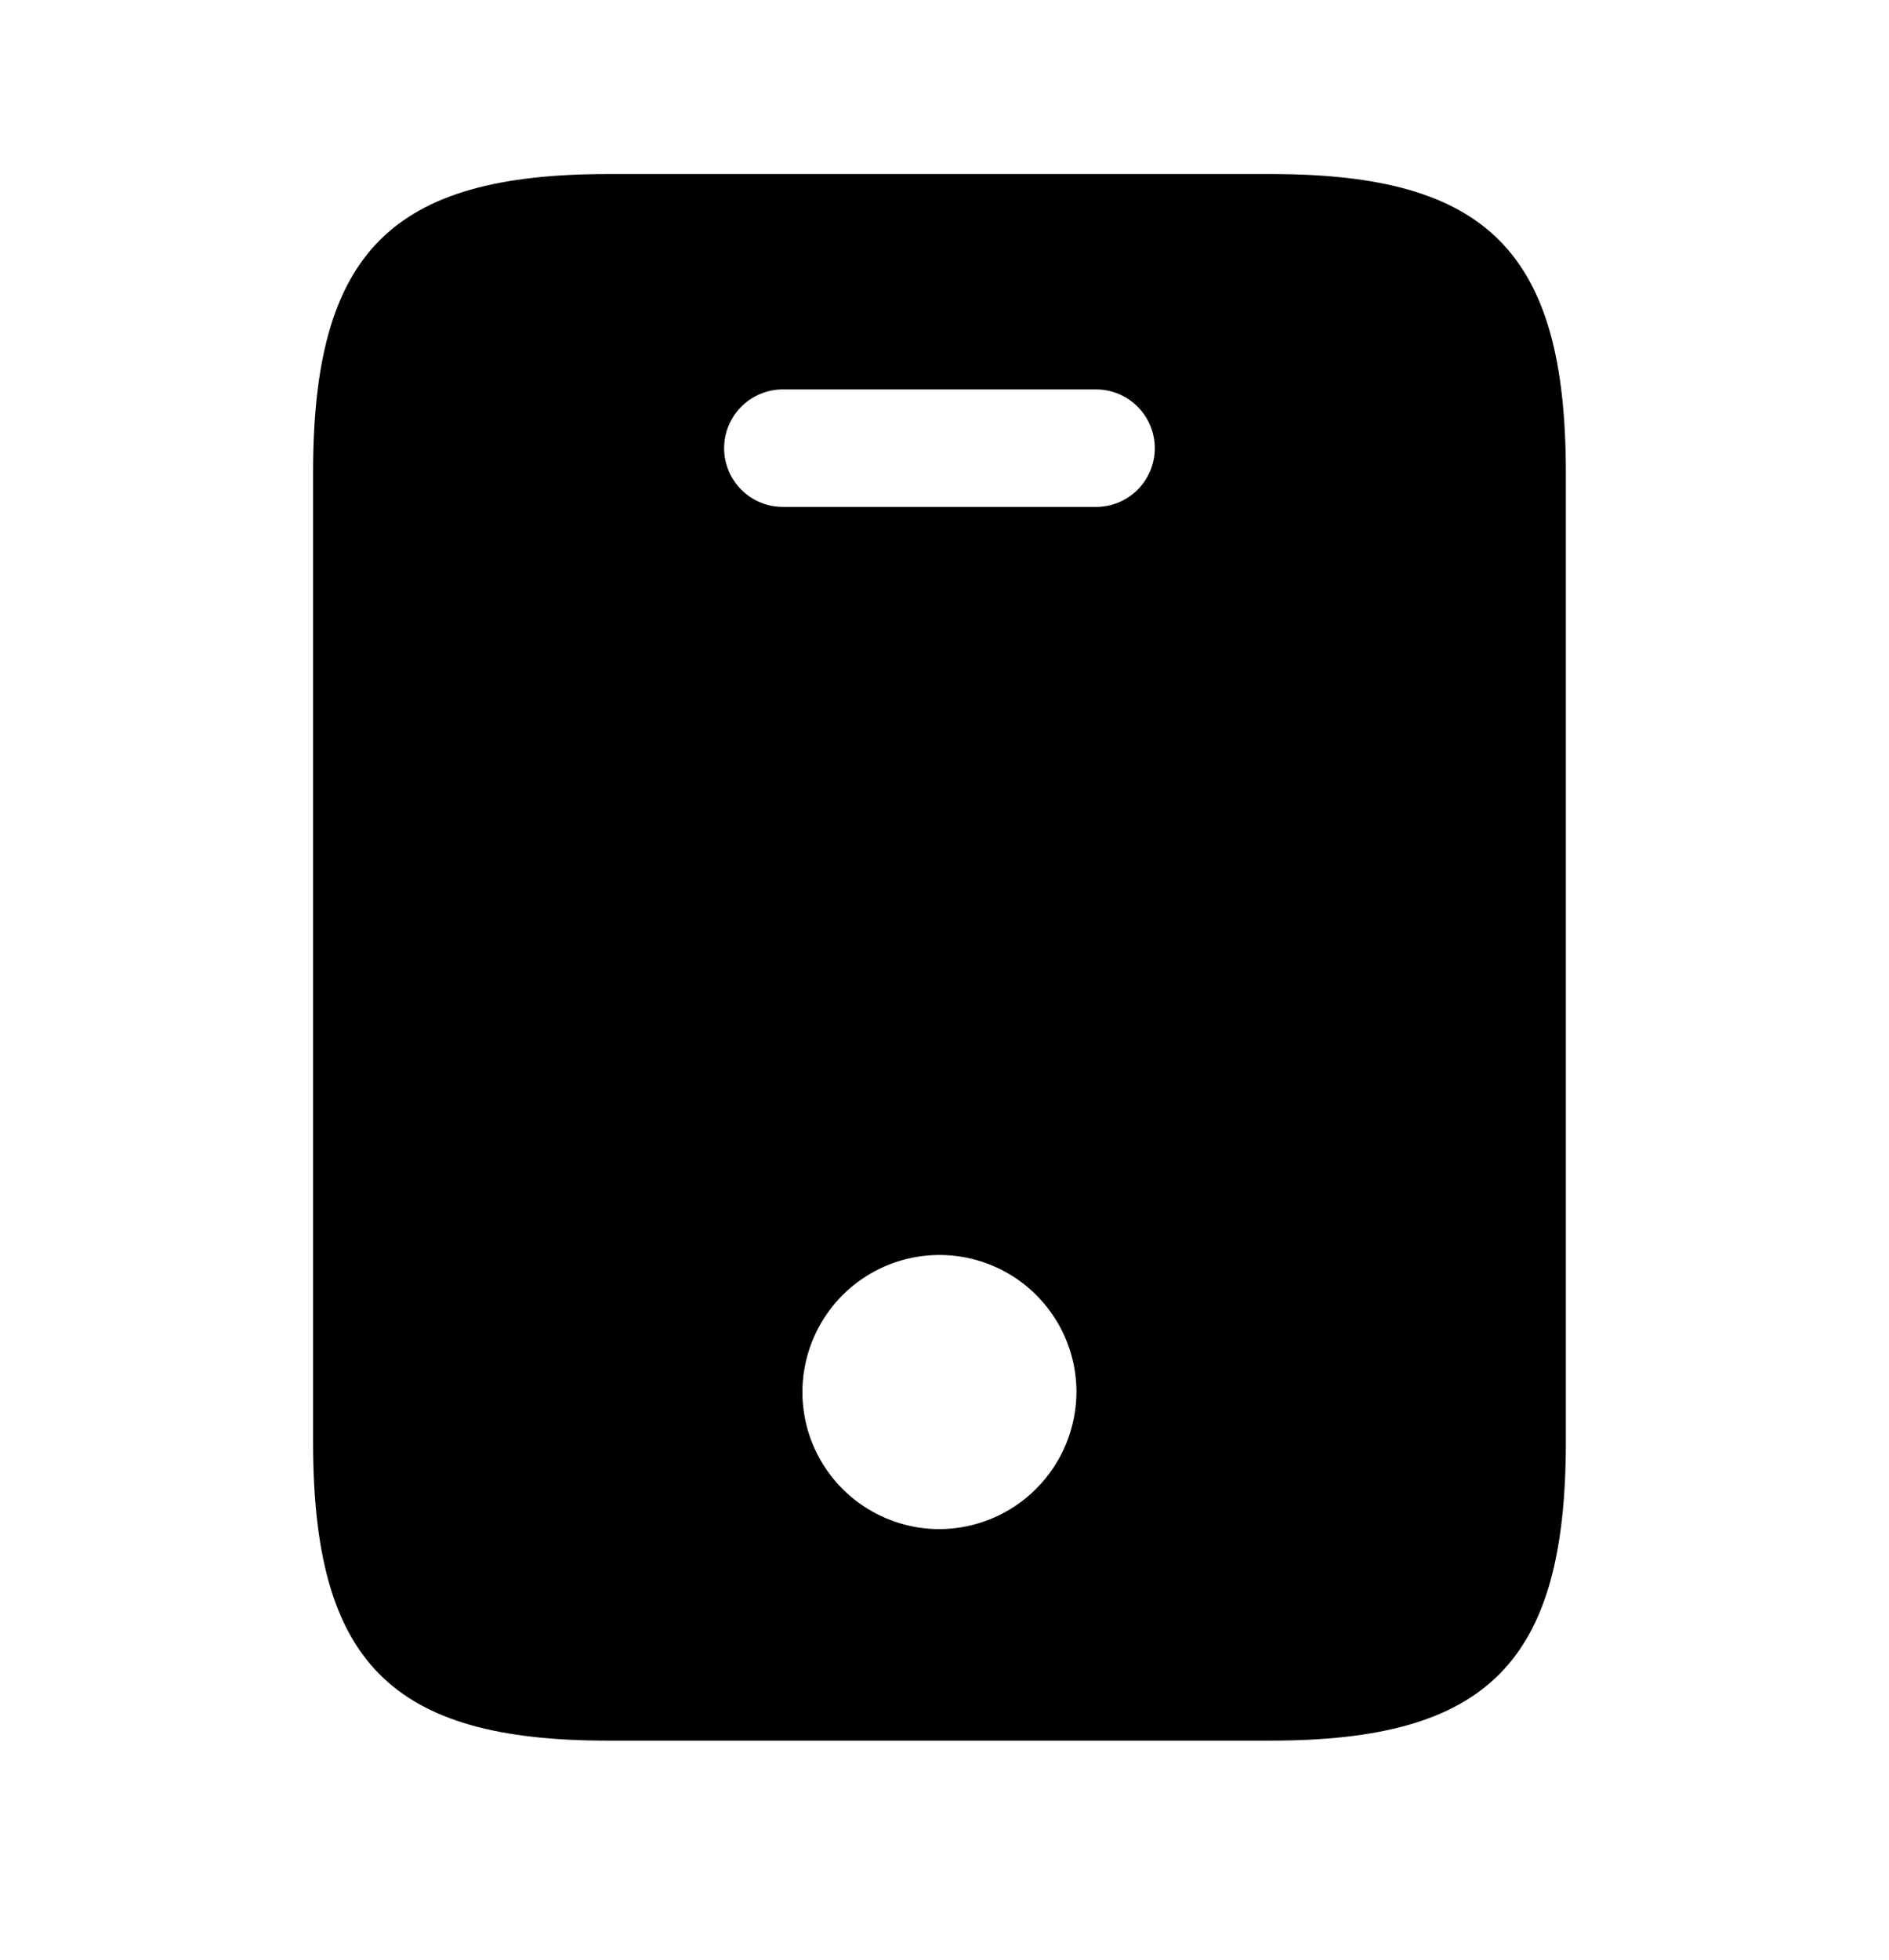 <svg width="27" height="28" viewBox="0 0 27 28" fill="none" xmlns="http://www.w3.org/2000/svg">
<path d="M18.173 2.487H8.683C5.594 2.487 4.475 3.606 4.475 6.751V20.606C4.475 23.751 5.594 24.87 8.683 24.87H18.162C21.262 24.87 22.381 23.751 22.381 20.606V6.751C22.381 3.606 21.262 2.487 18.173 2.487ZM13.428 21.848C13.041 21.848 12.662 21.733 12.34 21.518C12.018 21.303 11.767 20.997 11.618 20.639C11.47 20.281 11.431 19.887 11.507 19.508C11.583 19.128 11.769 18.779 12.043 18.505C12.317 18.231 12.666 18.044 13.046 17.969C13.426 17.893 13.82 17.932 14.177 18.08C14.535 18.228 14.841 18.479 15.056 18.802C15.272 19.124 15.386 19.502 15.386 19.89C15.384 20.408 15.177 20.905 14.81 21.272C14.443 21.639 13.947 21.846 13.428 21.848ZM15.666 7.243H11.19C10.967 7.243 10.754 7.155 10.596 6.997C10.439 6.84 10.35 6.626 10.35 6.404C10.35 6.181 10.439 5.968 10.596 5.81C10.754 5.653 10.967 5.564 11.19 5.564H15.666C15.889 5.564 16.102 5.653 16.26 5.81C16.417 5.968 16.506 6.181 16.506 6.404C16.506 6.626 16.417 6.84 16.26 6.997C16.102 7.155 15.889 7.243 15.666 7.243Z" fill="black"/>
</svg>
